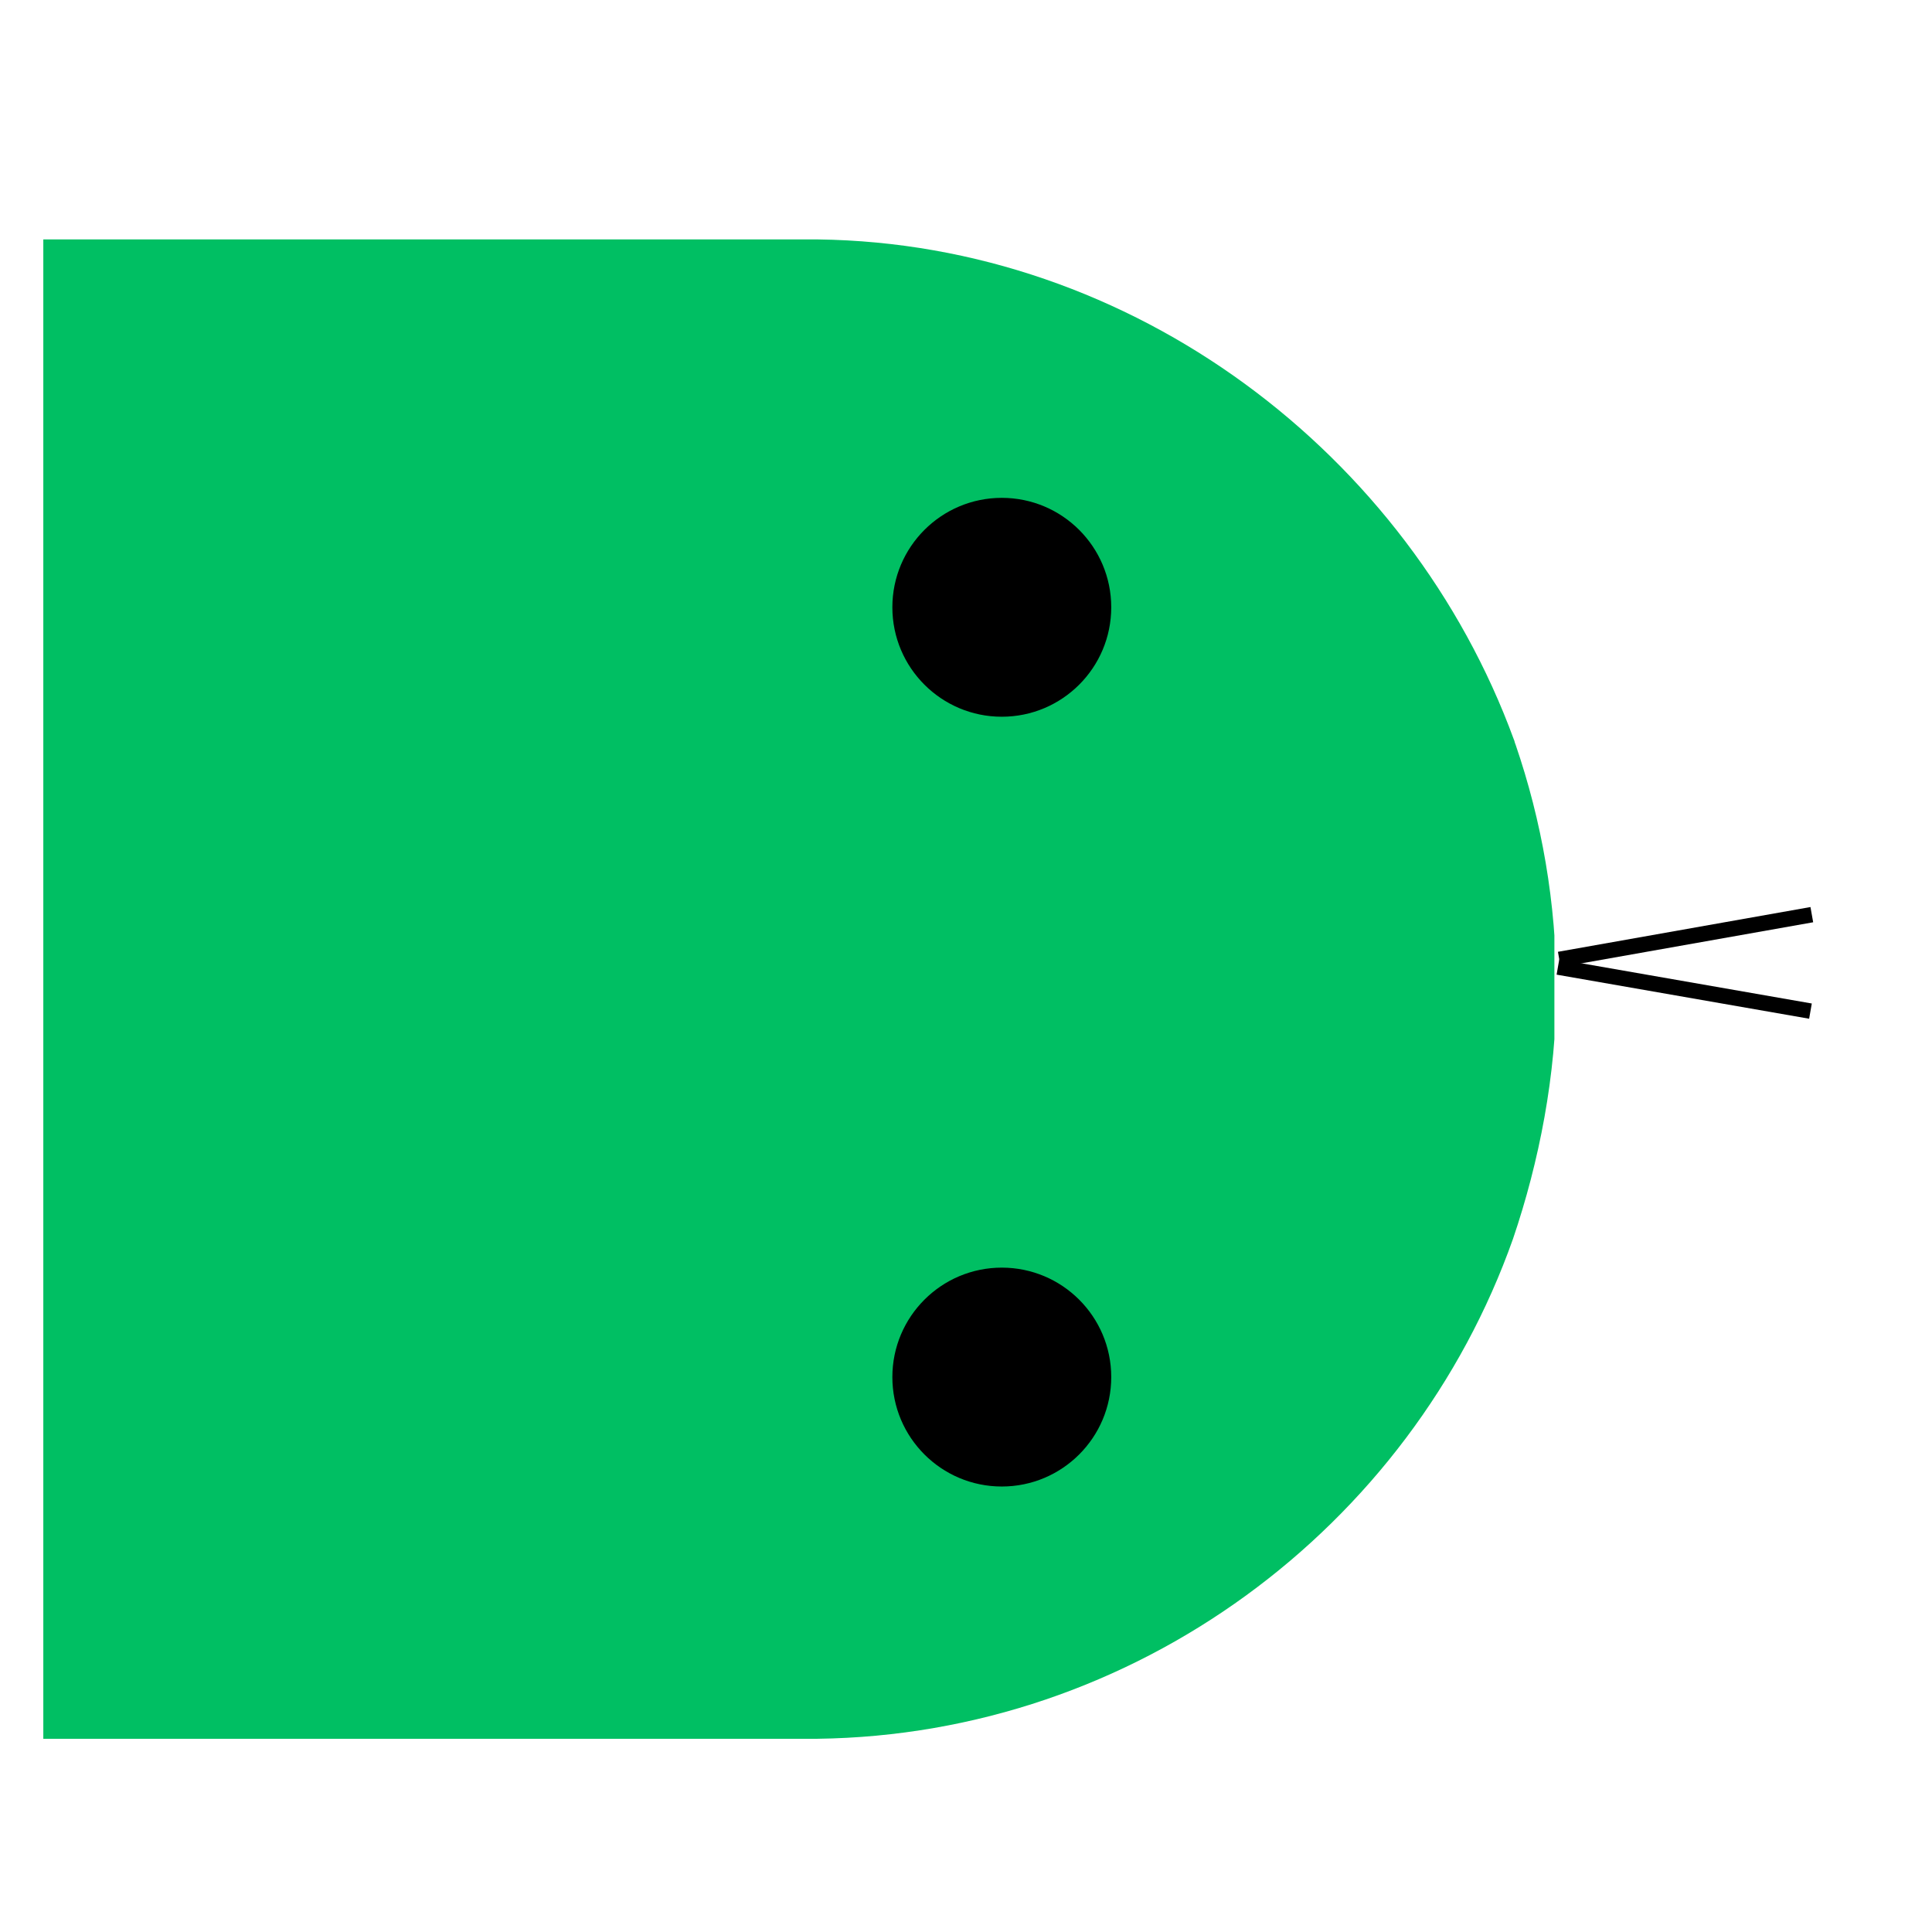 <svg xmlns="http://www.w3.org/2000/svg" xmlns:xlink="http://www.w3.org/1999/xlink" width="500" zoomAndPan="magnify" viewBox="0 0 375 375" height="500" preserveAspectRatio="xMidYMid meet" version="1.0"><defs><clipPath id="b6af652750"><path d="M 8.406 46.473 L 302 46.473 L 302 337.496 L 8.406 337.496 Z M 8.406 46.473 " clip-rule="nonzero"/></clipPath><clipPath id="a0eece0420"><path d="M 293.68 240.438 C 298.754 225.516 302.082 208.555 302.082 191.906 C 302.082 175.258 299.227 159.238 294.156 144.477 C 293.996 144.16 293.996 143.848 293.836 143.531 C 273.543 88.09 219.949 47.258 158.75 46.473 L 8.406 46.473 L 8.406 337.496 L 158.641 337.496 C 220.266 336.711 273.859 296.504 293.68 240.438 Z M 293.68 240.438 " clip-rule="nonzero"/></clipPath><clipPath id="52411750f0"><path d="M 173.207 96.633 L 215.691 96.633 L 215.691 139.117 L 173.207 139.117 Z M 173.207 96.633 " clip-rule="nonzero"/></clipPath><clipPath id="17aff7841c"><path d="M 194.449 96.633 C 182.719 96.633 173.207 106.145 173.207 117.875 C 173.207 129.605 182.719 139.117 194.449 139.117 C 206.18 139.117 215.691 129.605 215.691 117.875 C 215.691 106.145 206.18 96.633 194.449 96.633 Z M 194.449 96.633 " clip-rule="nonzero"/></clipPath><clipPath id="e2c0a4d389"><path d="M 173.207 246.047 L 215.691 246.047 L 215.691 288.531 L 173.207 288.531 Z M 173.207 246.047 " clip-rule="nonzero"/></clipPath><clipPath id="4c71db0fe8"><path d="M 194.449 246.047 C 182.719 246.047 173.207 255.559 173.207 267.289 C 173.207 279.02 182.719 288.531 194.449 288.531 C 206.18 288.531 215.691 279.02 215.691 267.289 C 215.691 255.559 206.18 246.047 194.449 246.047 Z M 194.449 246.047 " clip-rule="nonzero"/></clipPath></defs><rect x="-37.5" width="450" fill="#ffffff" y="-37.5" height="450" fill-opacity="1"/><rect x="-37.5" width="450" fill="#ffffff" y="-37.5" height="450" fill-opacity="1"/><g clip-path="url(#b6af652750)"><g clip-path="url(#a0eece0420)"><path fill="#00bf63" d="M 8.406 337.496 L 8.406 46.473 L 301.707 46.473 L 301.707 337.496 Z M 8.406 337.496 " fill-opacity="1" fill-rule="nonzero"/></g></g><g clip-path="url(#52411750f0)"><g clip-path="url(#17aff7841c)"><path fill="#000000" d="M 173.207 96.633 L 215.691 96.633 L 215.691 139.117 L 173.207 139.117 Z M 173.207 96.633 " fill-opacity="1" fill-rule="nonzero"/></g></g><g clip-path="url(#e2c0a4d389)"><g clip-path="url(#4c71db0fe8)"><path fill="#000000" d="M 173.207 246.047 L 215.691 246.047 L 215.691 288.531 L 173.207 288.531 Z M 173.207 246.047 " fill-opacity="1" fill-rule="nonzero"/></g></g><path stroke-linecap="butt" transform="matrix(0.739, 0.129, -0.129, 0.739, 302.652, 186.222)" fill="none" stroke-linejoin="miter" d="M 0.001 1.999 L 66.328 2.001 " stroke="#000000" stroke-width="4" stroke-opacity="1" stroke-miterlimit="4"/><path stroke-linecap="butt" transform="matrix(0.739, -0.131, 0.131, 0.739, 302.394, 184.744)" fill="none" stroke-linejoin="miter" d="M 0.001 2.003 L 66.328 2.001 " stroke="#000000" stroke-width="4" stroke-opacity="1" stroke-miterlimit="4"/></svg>